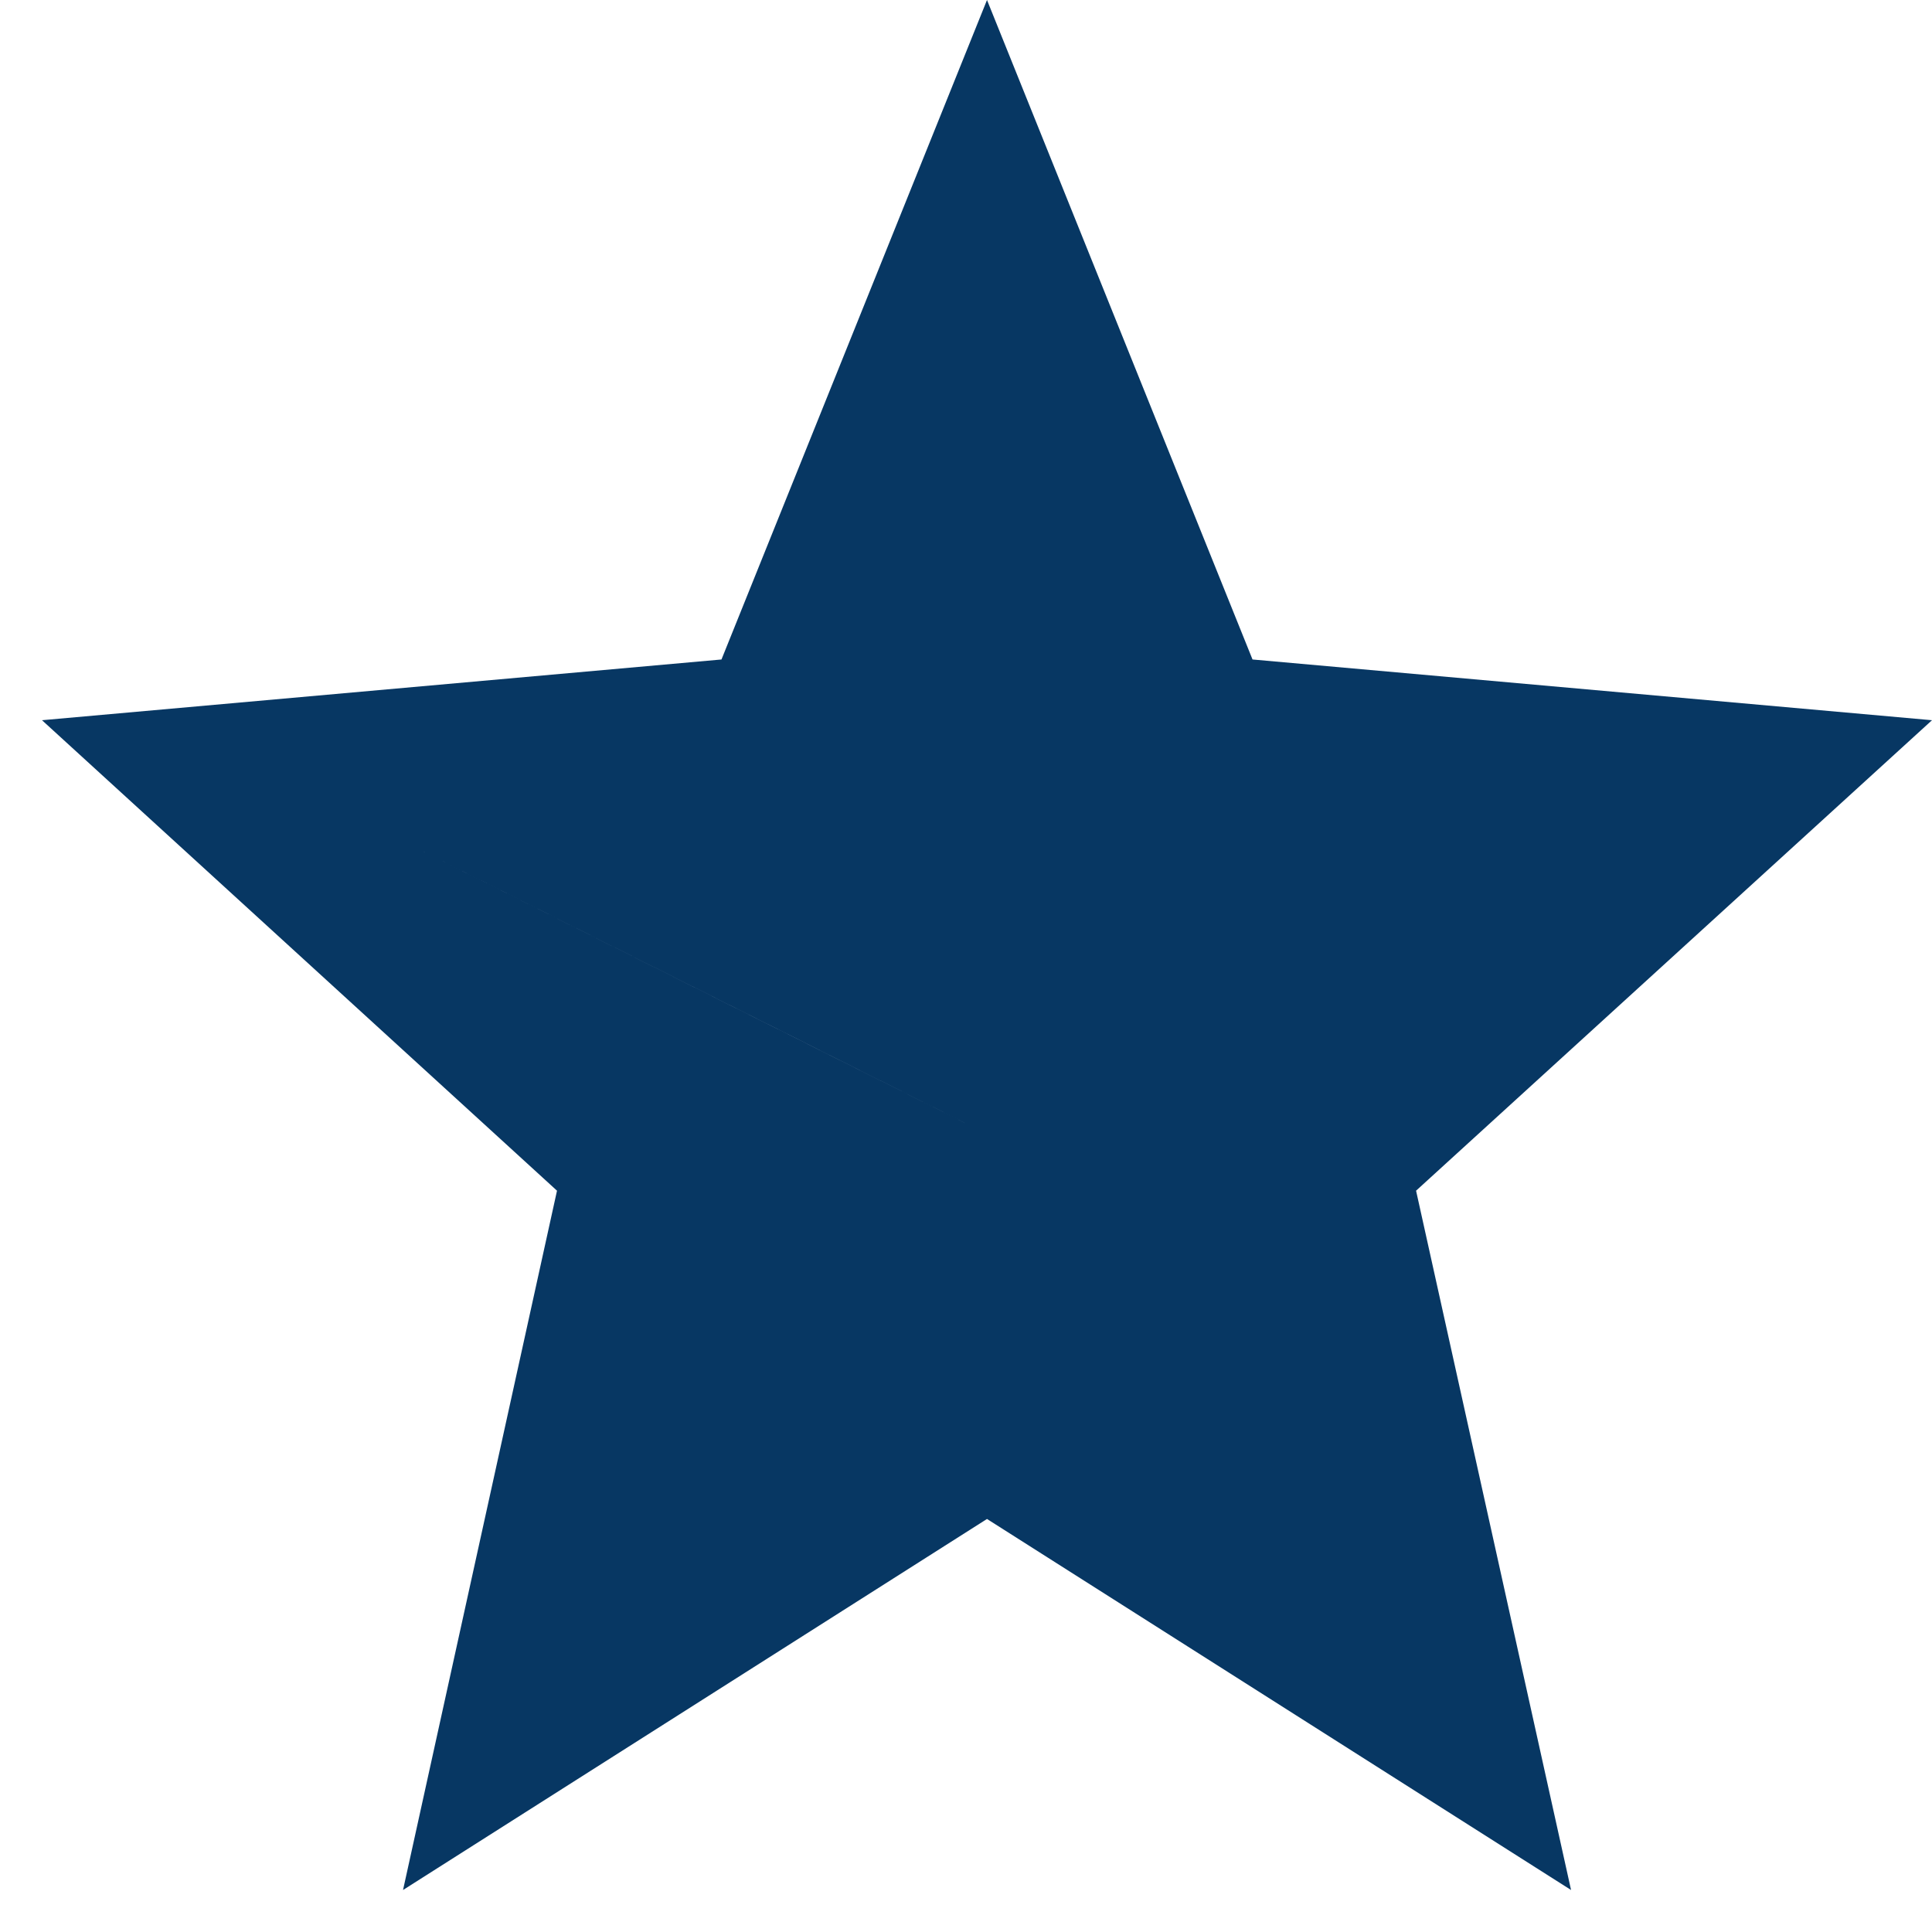 <svg width="23" height="23" viewBox="0 0 23 23" fill="none" xmlns="http://www.w3.org/2000/svg">
<path d="M11.75 13.5L9.738 12.492L4.899 10.066L11.75 13.5L15.98 18.545L11.75 13.5ZM23 8.574L14.911 7.851L11.75 0L8.589 7.851L0.5 8.574L6.631 14.175L4.798 22.5L11.75 18.083L18.703 22.5L16.858 14.175L23 8.574Z" fill="#073763"/>
</svg>
